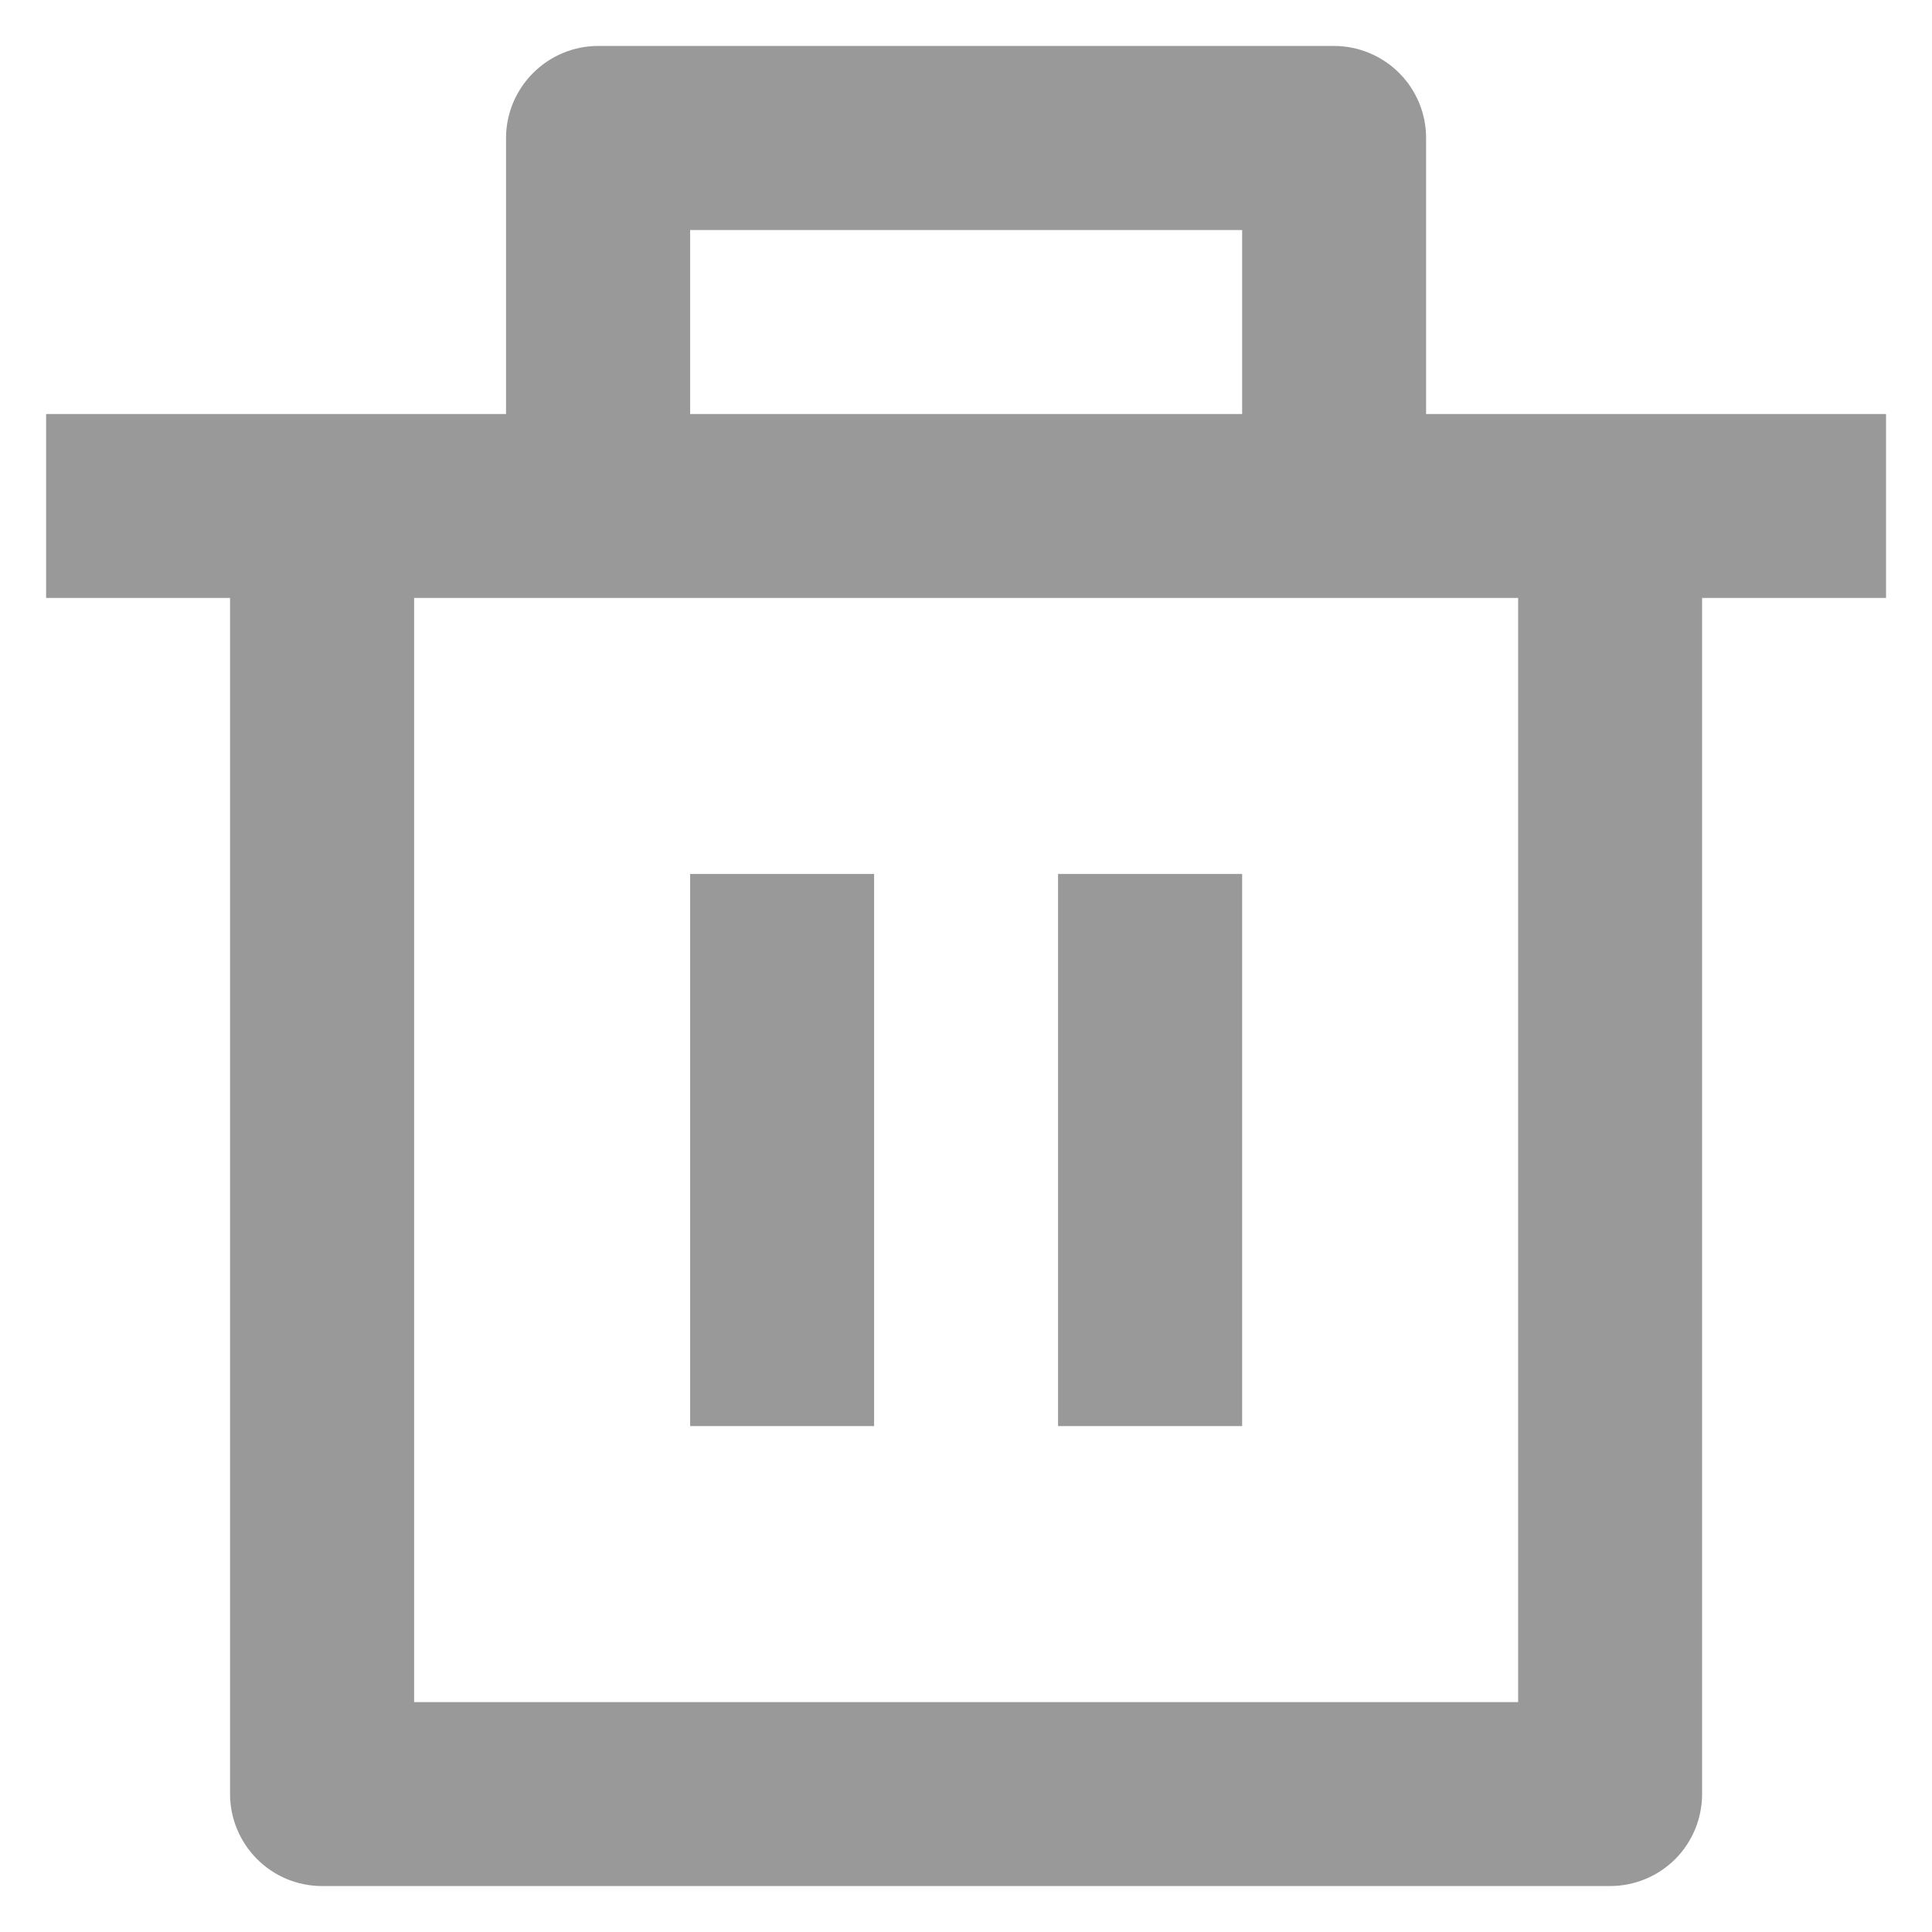 <svg width="14" height="14" viewBox="0 0 14 14" fill="none" xmlns="http://www.w3.org/2000/svg">
<path d="M10.334 3H13.667V4.333H12.334V13C12.334 13.177 12.264 13.347 12.139 13.472C12.014 13.597 11.844 13.667 11.667 13.667H2.334C2.157 13.667 1.988 13.597 1.863 13.472C1.738 13.347 1.667 13.177 1.667 13V4.333H0.334V3H3.667V1C3.667 0.823 3.738 0.654 3.863 0.529C3.988 0.404 4.157 0.333 4.334 0.333H9.667C9.844 0.333 10.014 0.404 10.139 0.529C10.264 0.654 10.334 0.823 10.334 1V3ZM11.001 4.333H3.001V12.334H11.001V4.333ZM5.001 6.333H6.334V10.334H5.001V6.333ZM7.667 6.333H9.001V10.334H7.667V6.333ZM5.001 1.667V3H9.001V1.667H5.001Z" fill="#999999"/>
</svg>
